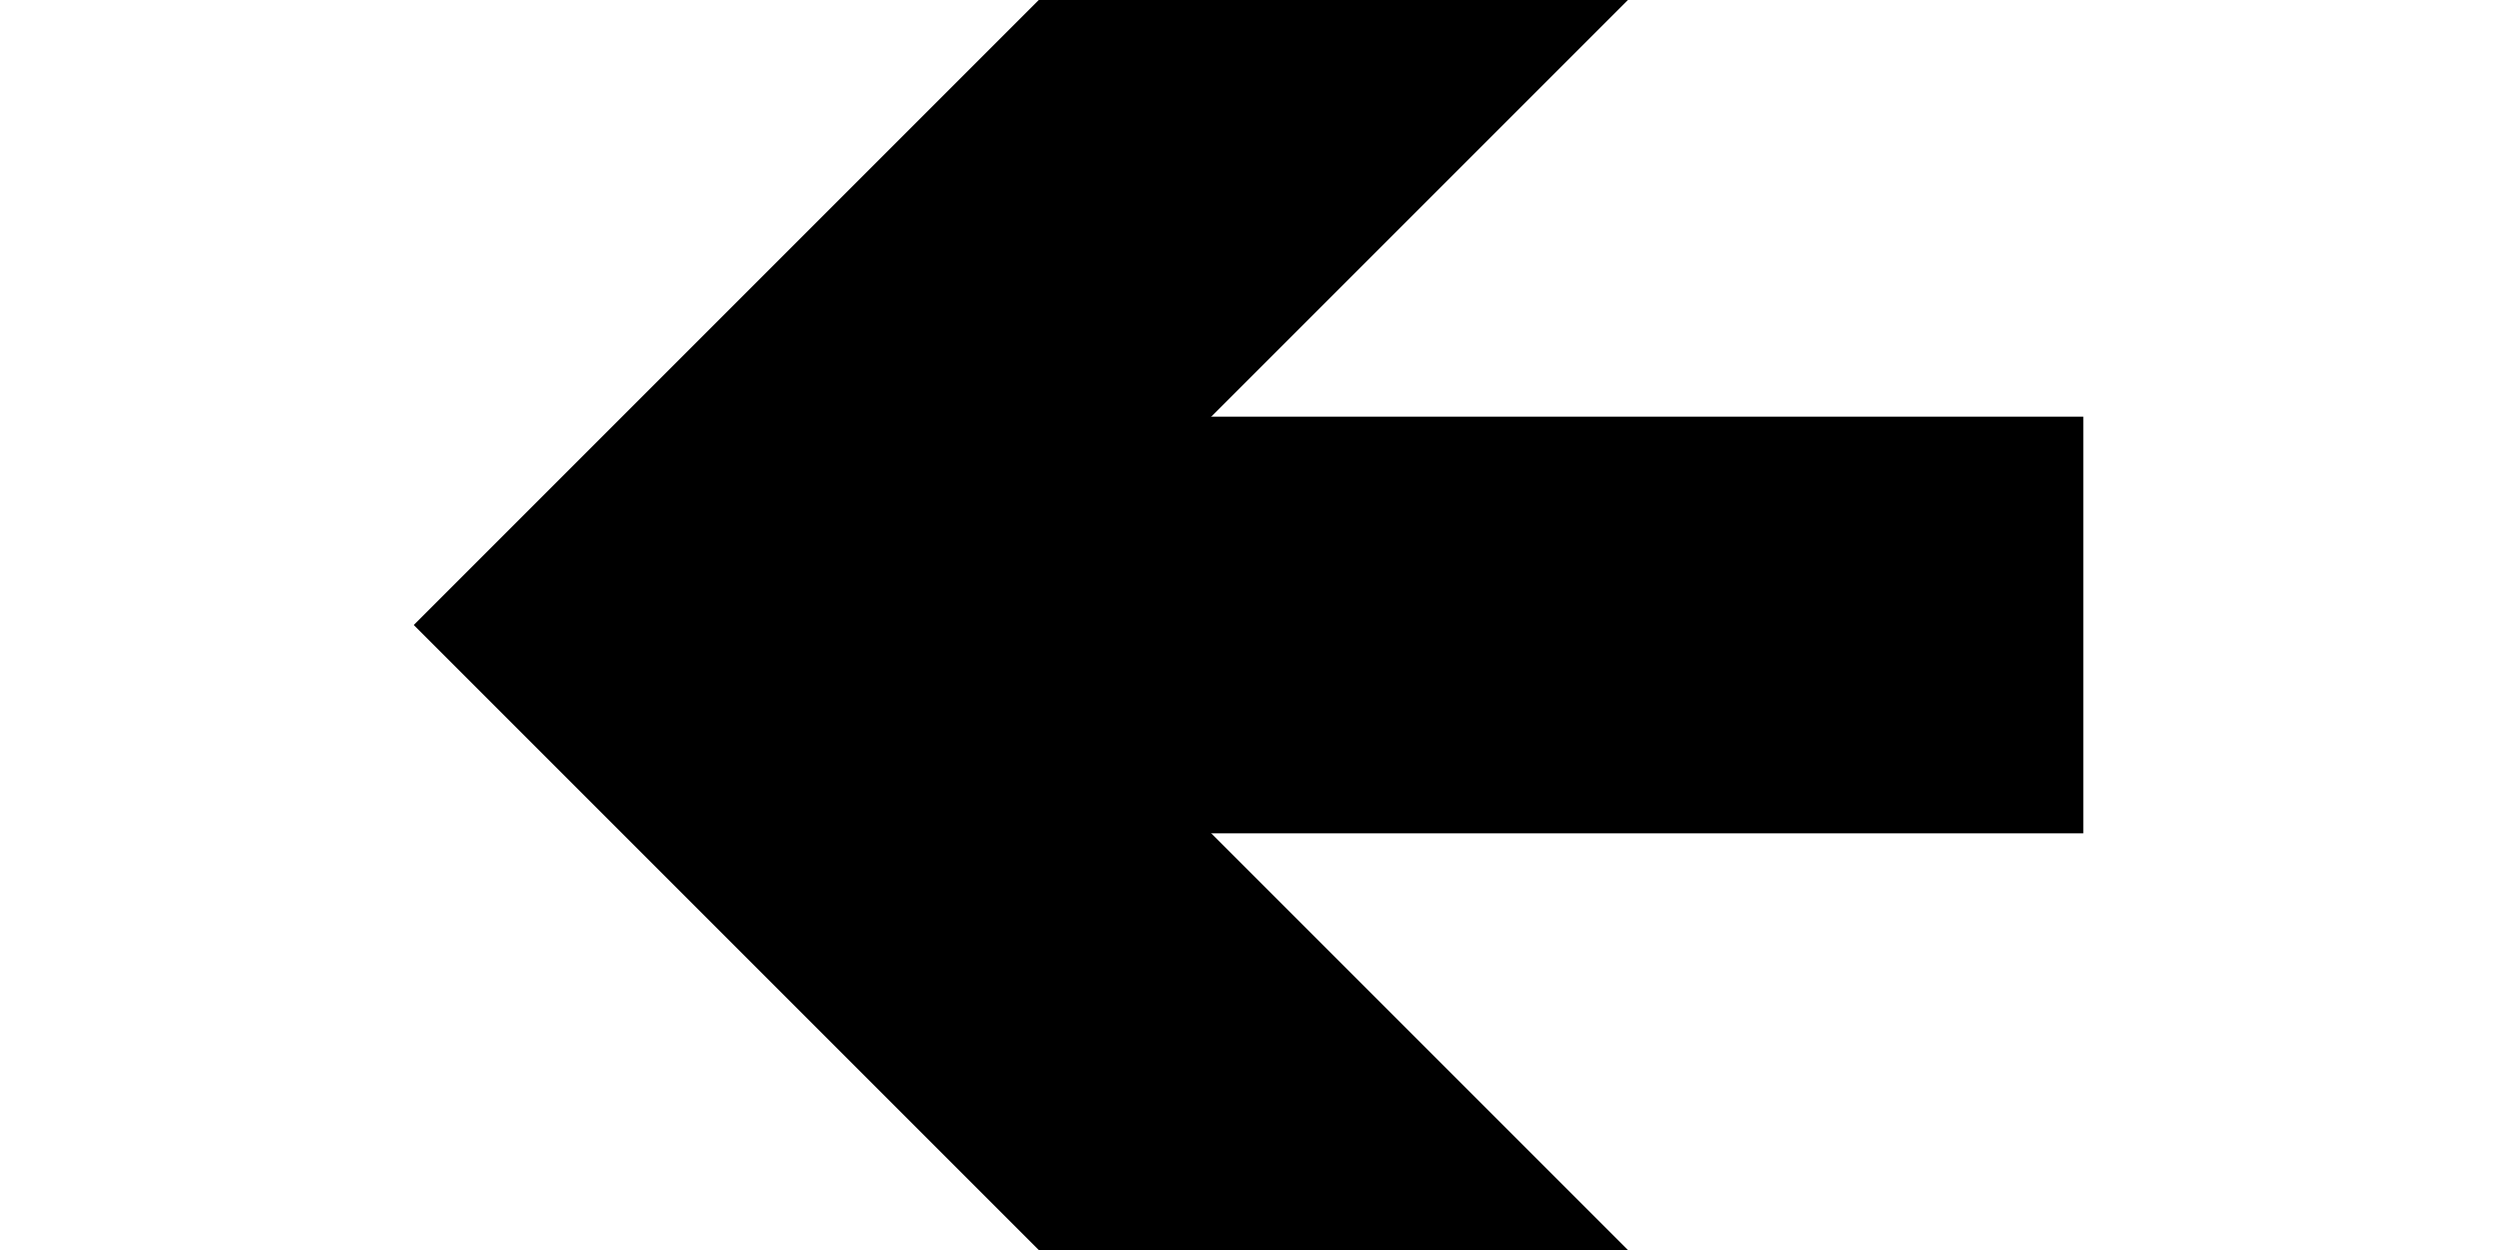 ﻿<?xml version="1.0" encoding="utf-8"?>
<svg version="1.1" xmlns:xlink="http://www.w3.org/1999/xlink" width="12px" height="6px" preserveAspectRatio="xMinYMid meet" viewBox="626 3061  12 4" xmlns="http://www.w3.org/2000/svg">
  <path d="M 635.107 3067.293  L 630.814 3063  L 635.107 3058.707  L 633.693 3057.293  L 628.693 3062.293  L 627.986 3063  L 628.693 3063.707  L 633.693 3068.707  L 635.107 3067.293  Z " fill-rule="nonzero" fill="#000000" stroke="none" />
  <path d="M 630 3063  L 636 3063  " stroke-width="2" stroke="#000000" fill="none" />
</svg>